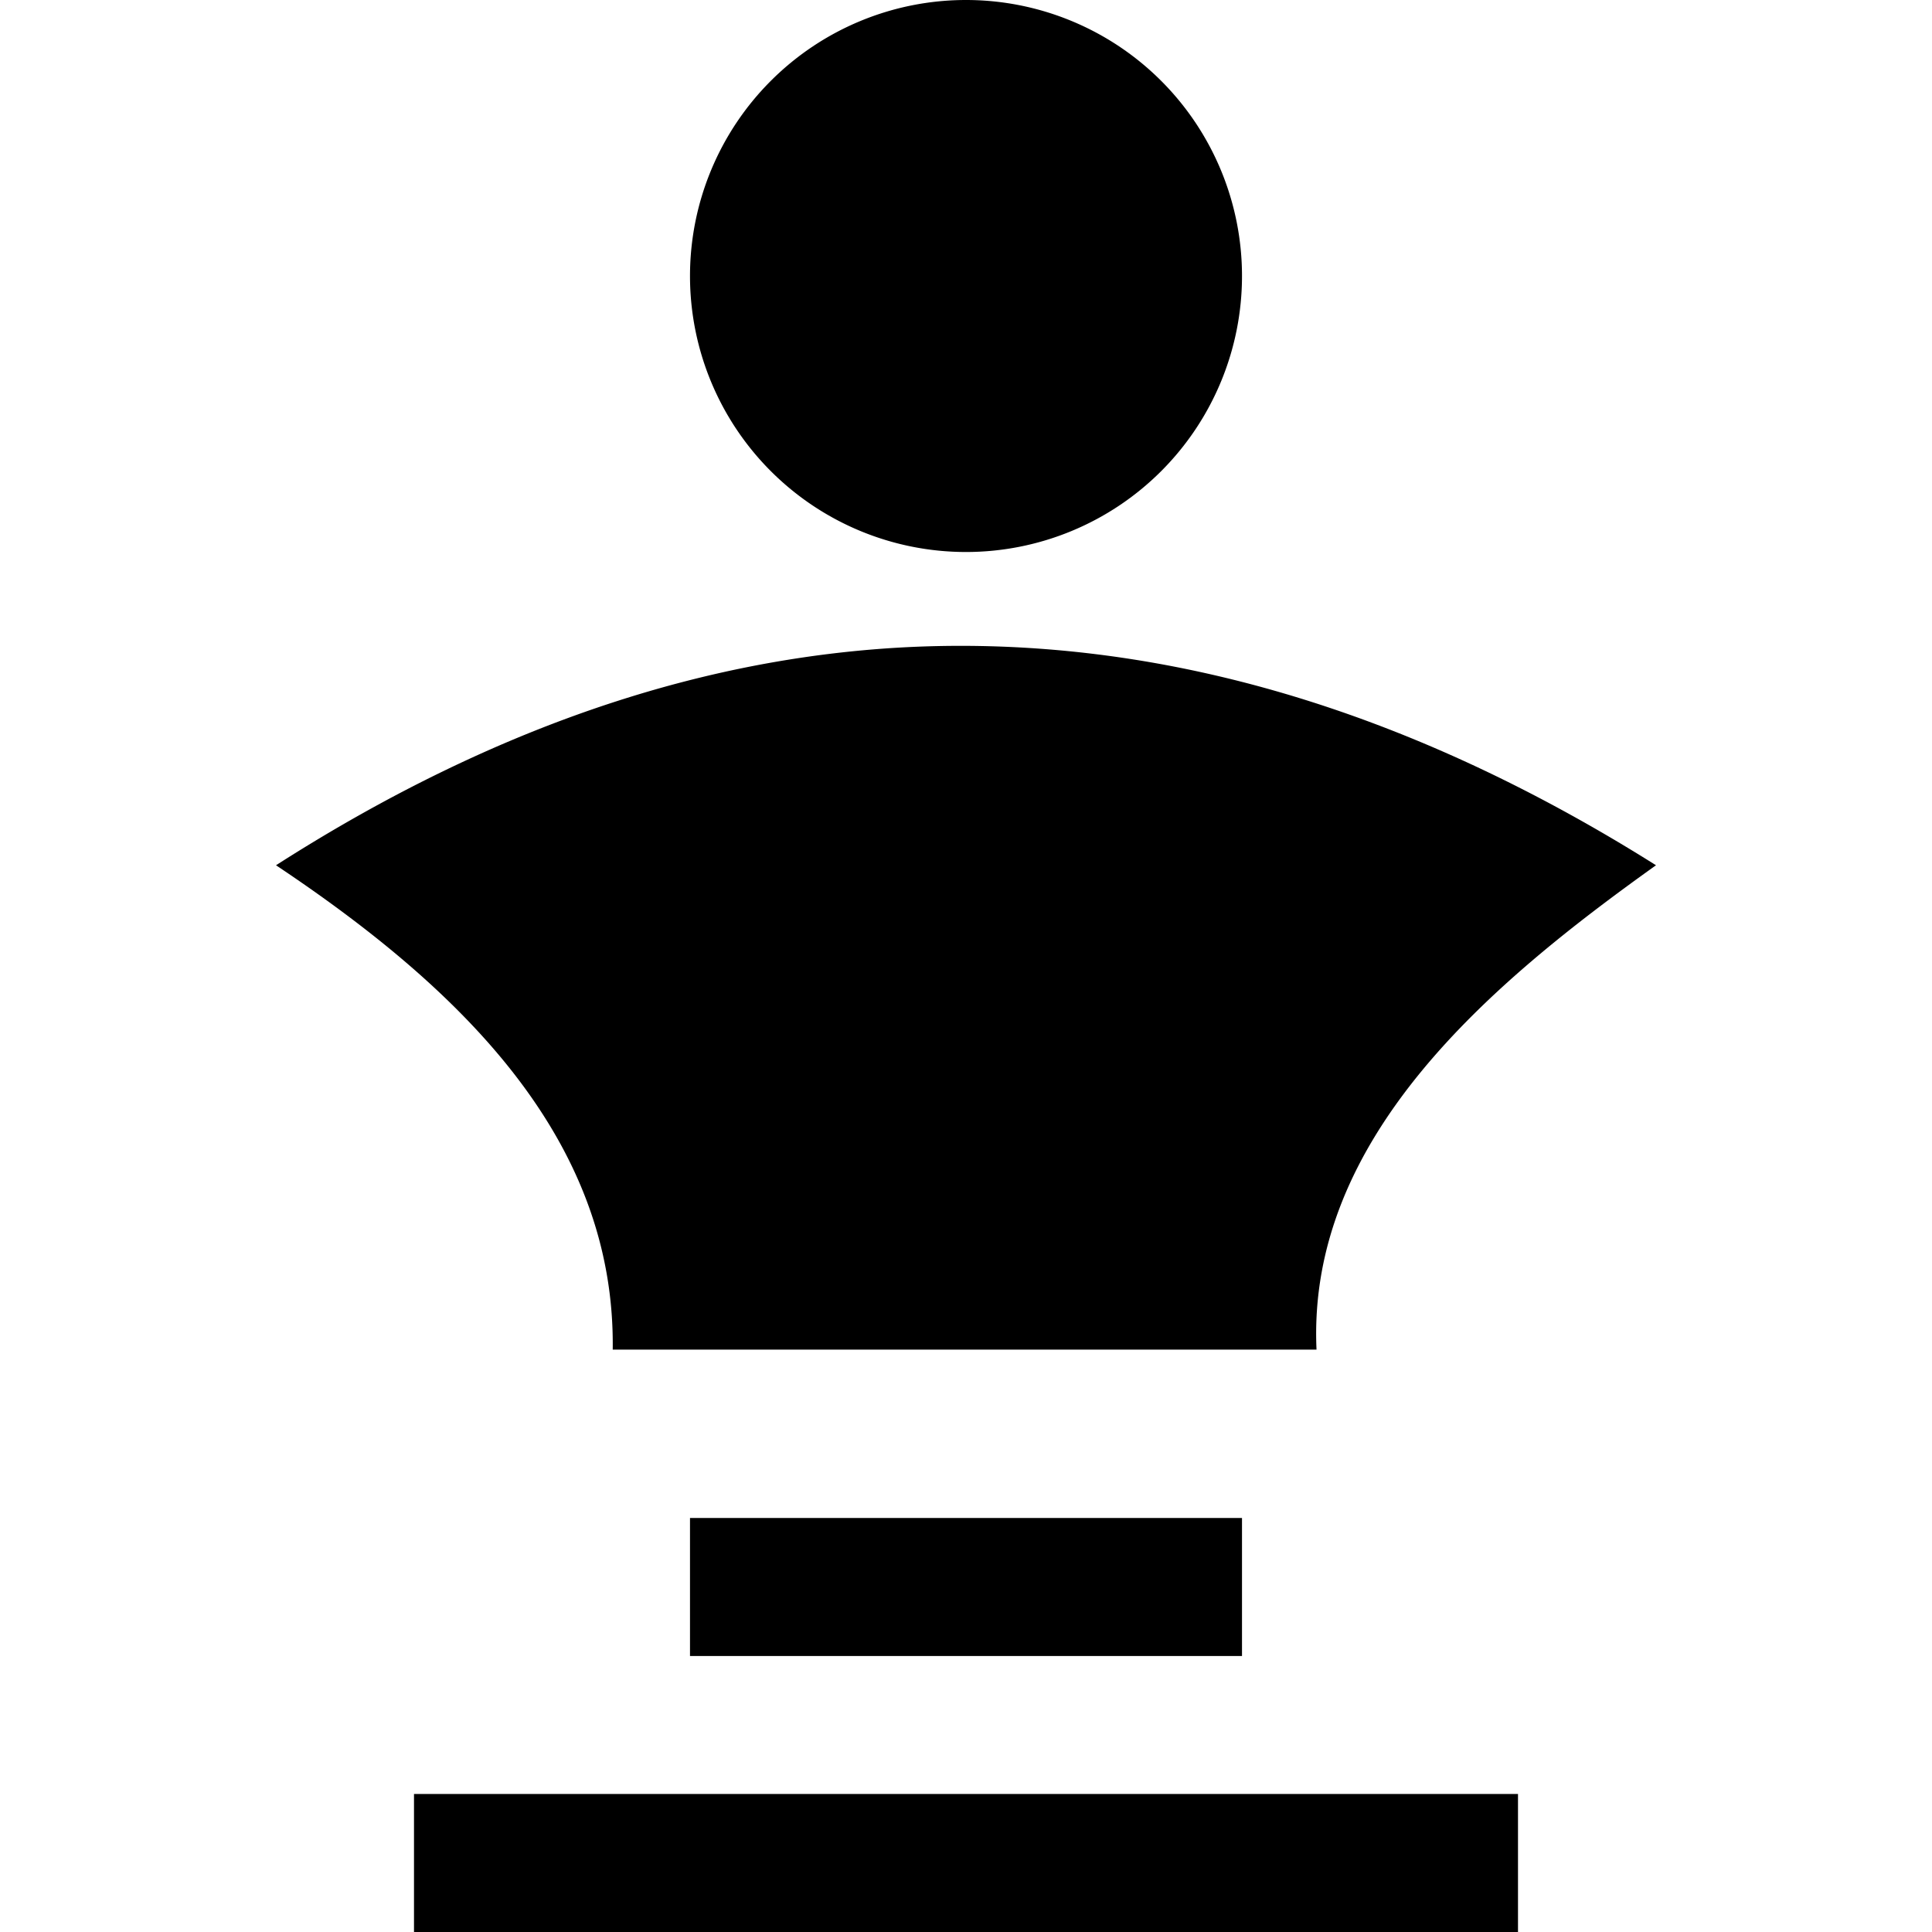 <svg xmlns="http://www.w3.org/2000/svg" height="14" width="14"><path d="m7,0a2,2,0,00-2,2,2,2,0,102-2zm-.04,4.68C5.29,4.68,3.64,5.22,2,6.27c1.35.9,2.46,1.99,2.44,3.51H9.54c-.07-1.54,1.27-2.66,2.46-3.51-1.7-1.07-3.38-1.59-5.04-1.59zM5,11v1h4v-1H5zm-2,2v1h8v-1H3z"/></svg>